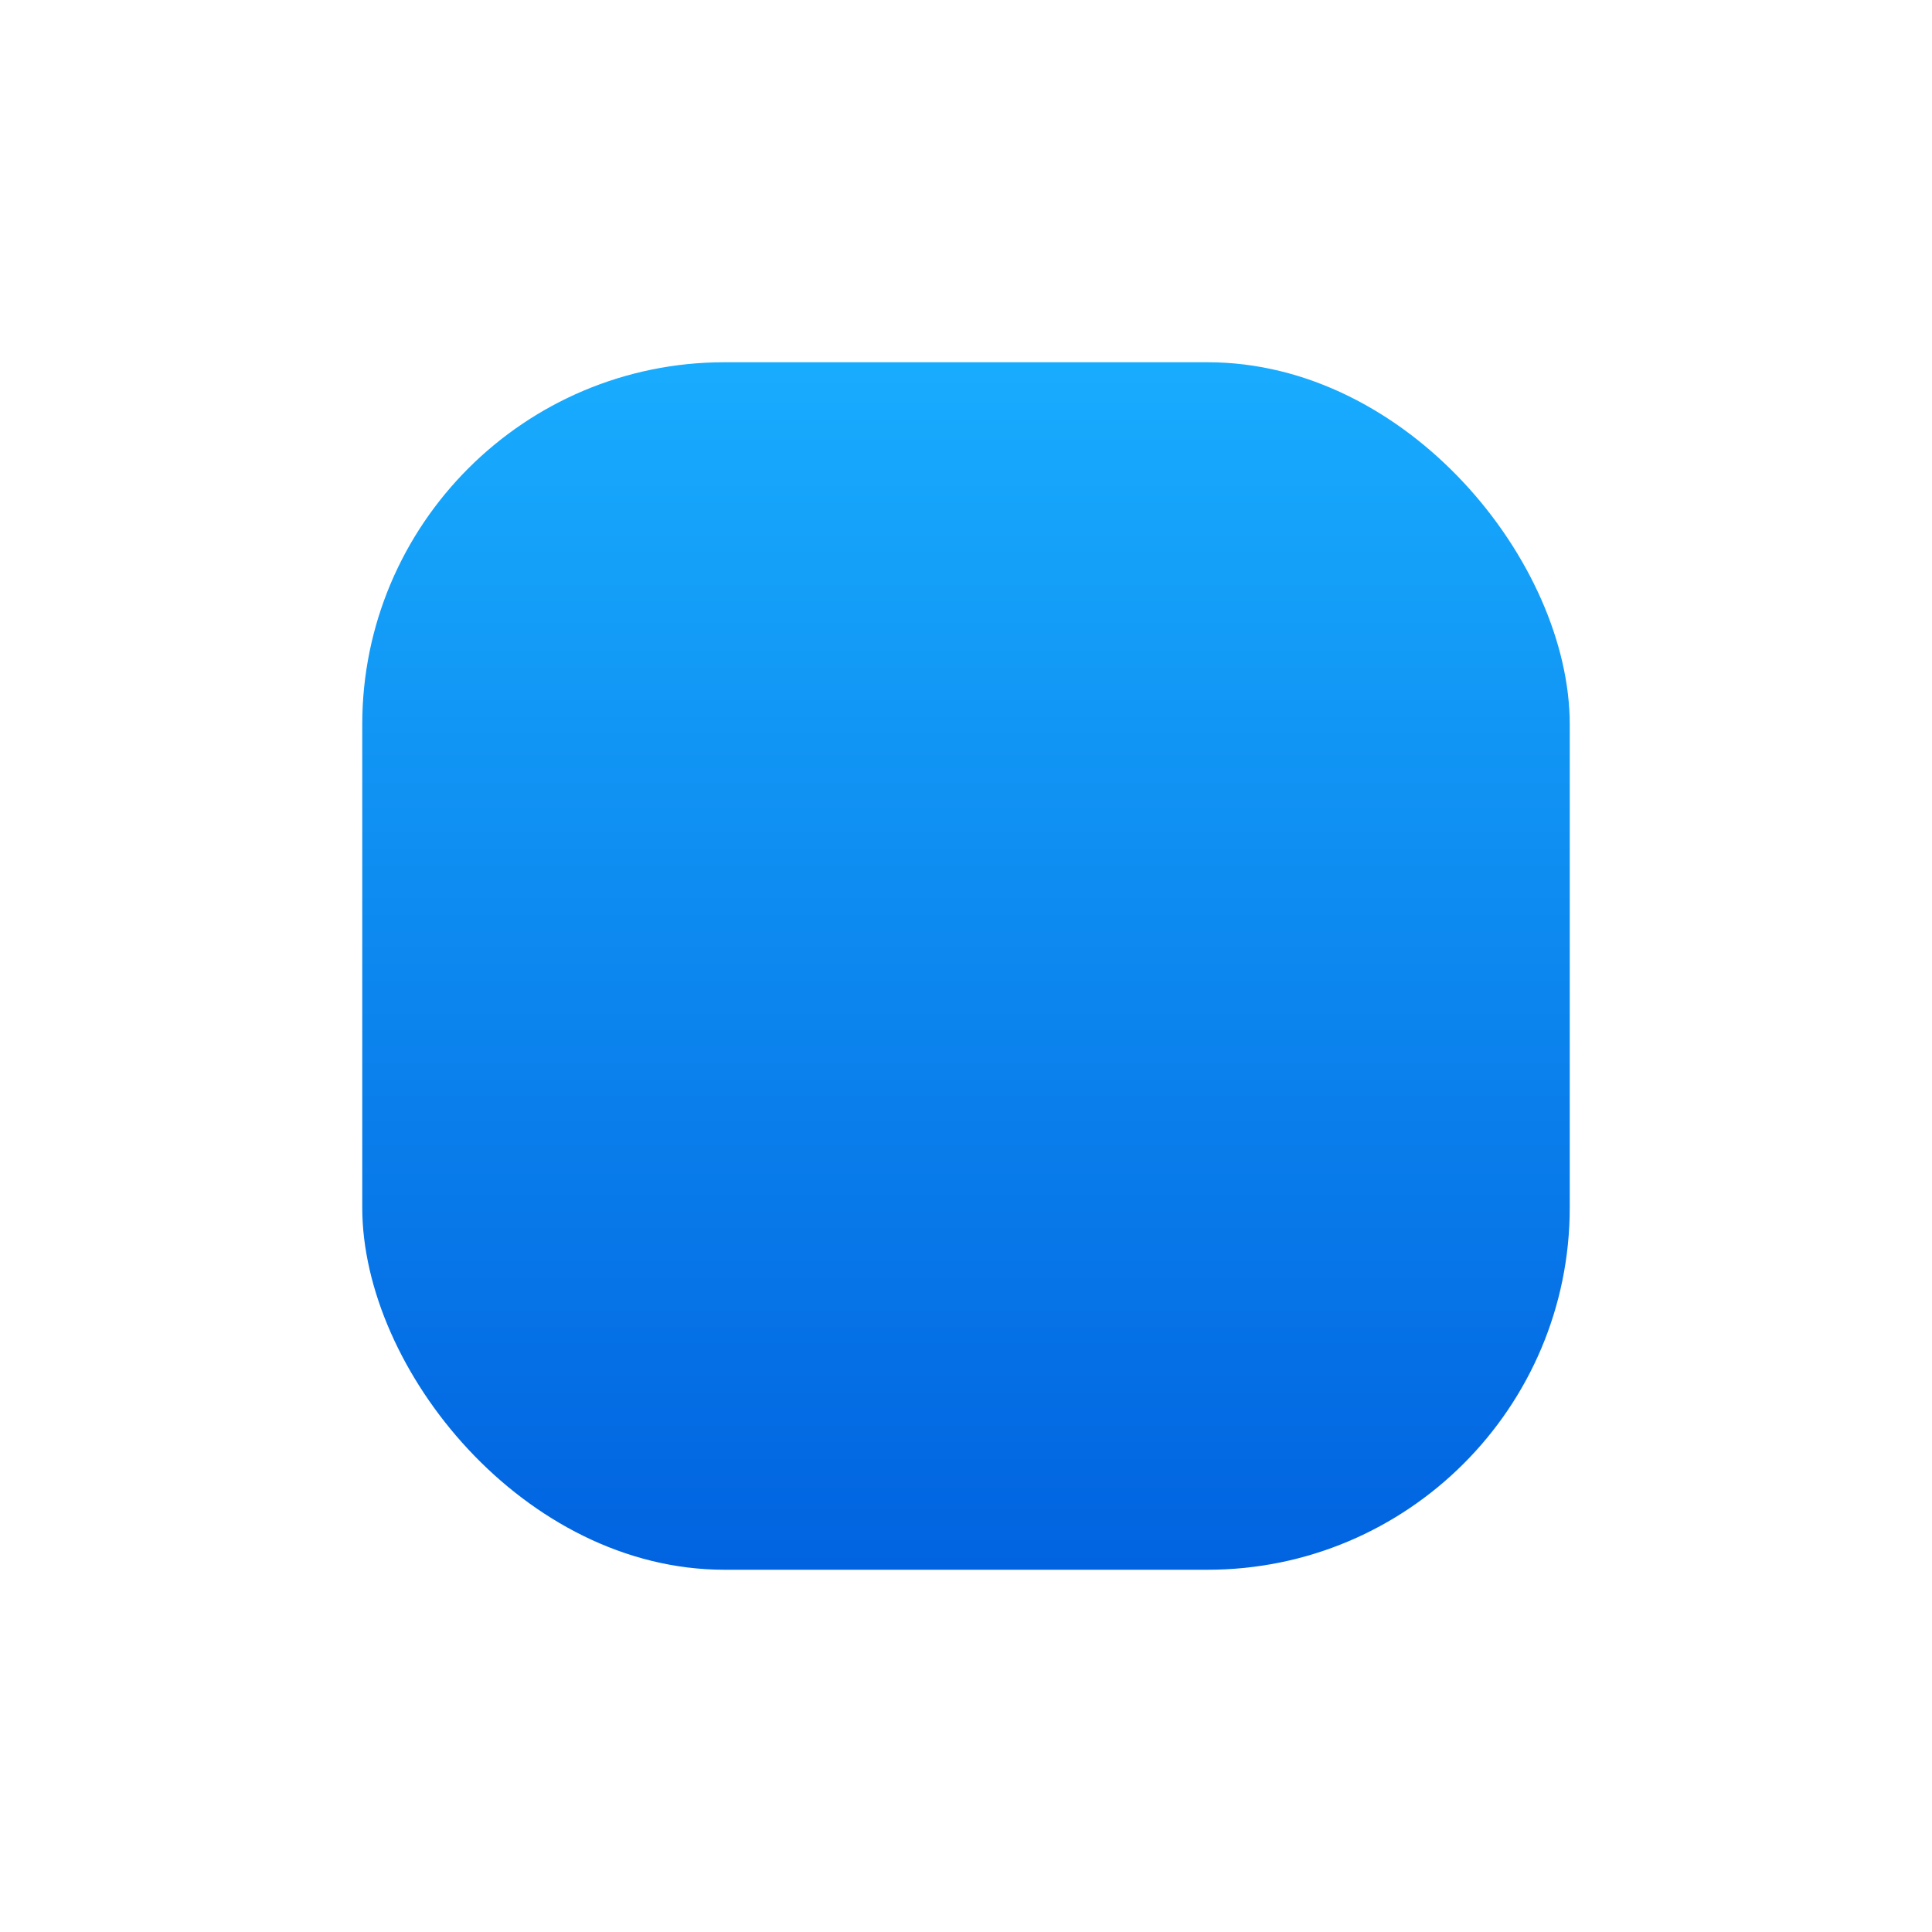 <svg width="64" height="64" viewBox="0 0 64 64" fill="none" xmlns="http://www.w3.org/2000/svg">
<g filter="url(#filter0_d_704_5121)">
<rect x="12" y="6" width="40" height="40" rx="12" fill="url(#paint0_linear_704_5121)"/>
</g>
<defs>
<filter id="filter0_d_704_5121" x="0" y="0" width="64" height="64" filterUnits="userSpaceOnUse" color-interpolation-filters="sRGB">
<feFlood flood-opacity="0" result="BackgroundImageFix"/>
<feColorMatrix in="SourceAlpha" type="matrix" values="0 0 0 0 0 0 0 0 0 0 0 0 0 0 0 0 0 0 127 0" result="hardAlpha"/>
<feOffset dy="6"/>
<feGaussianBlur stdDeviation="6"/>
<feColorMatrix type="matrix" values="0 0 0 0 0.024 0 0 0 0 0.447 0 0 0 0 0.906 0 0 0 0.2 0"/>
<feBlend mode="normal" in2="BackgroundImageFix" result="effect1_dropShadow_704_5121"/>
<feBlend mode="normal" in="SourceGraphic" in2="effect1_dropShadow_704_5121" result="shape"/>
</filter>
<linearGradient id="paint0_linear_704_5121" x1="32" y1="6" x2="32" y2="45.881" gradientUnits="userSpaceOnUse">
<stop stop-color="#18ACFE"/>
<stop offset="1" stop-color="#0163E0"/>
</linearGradient>
</defs>
</svg>
